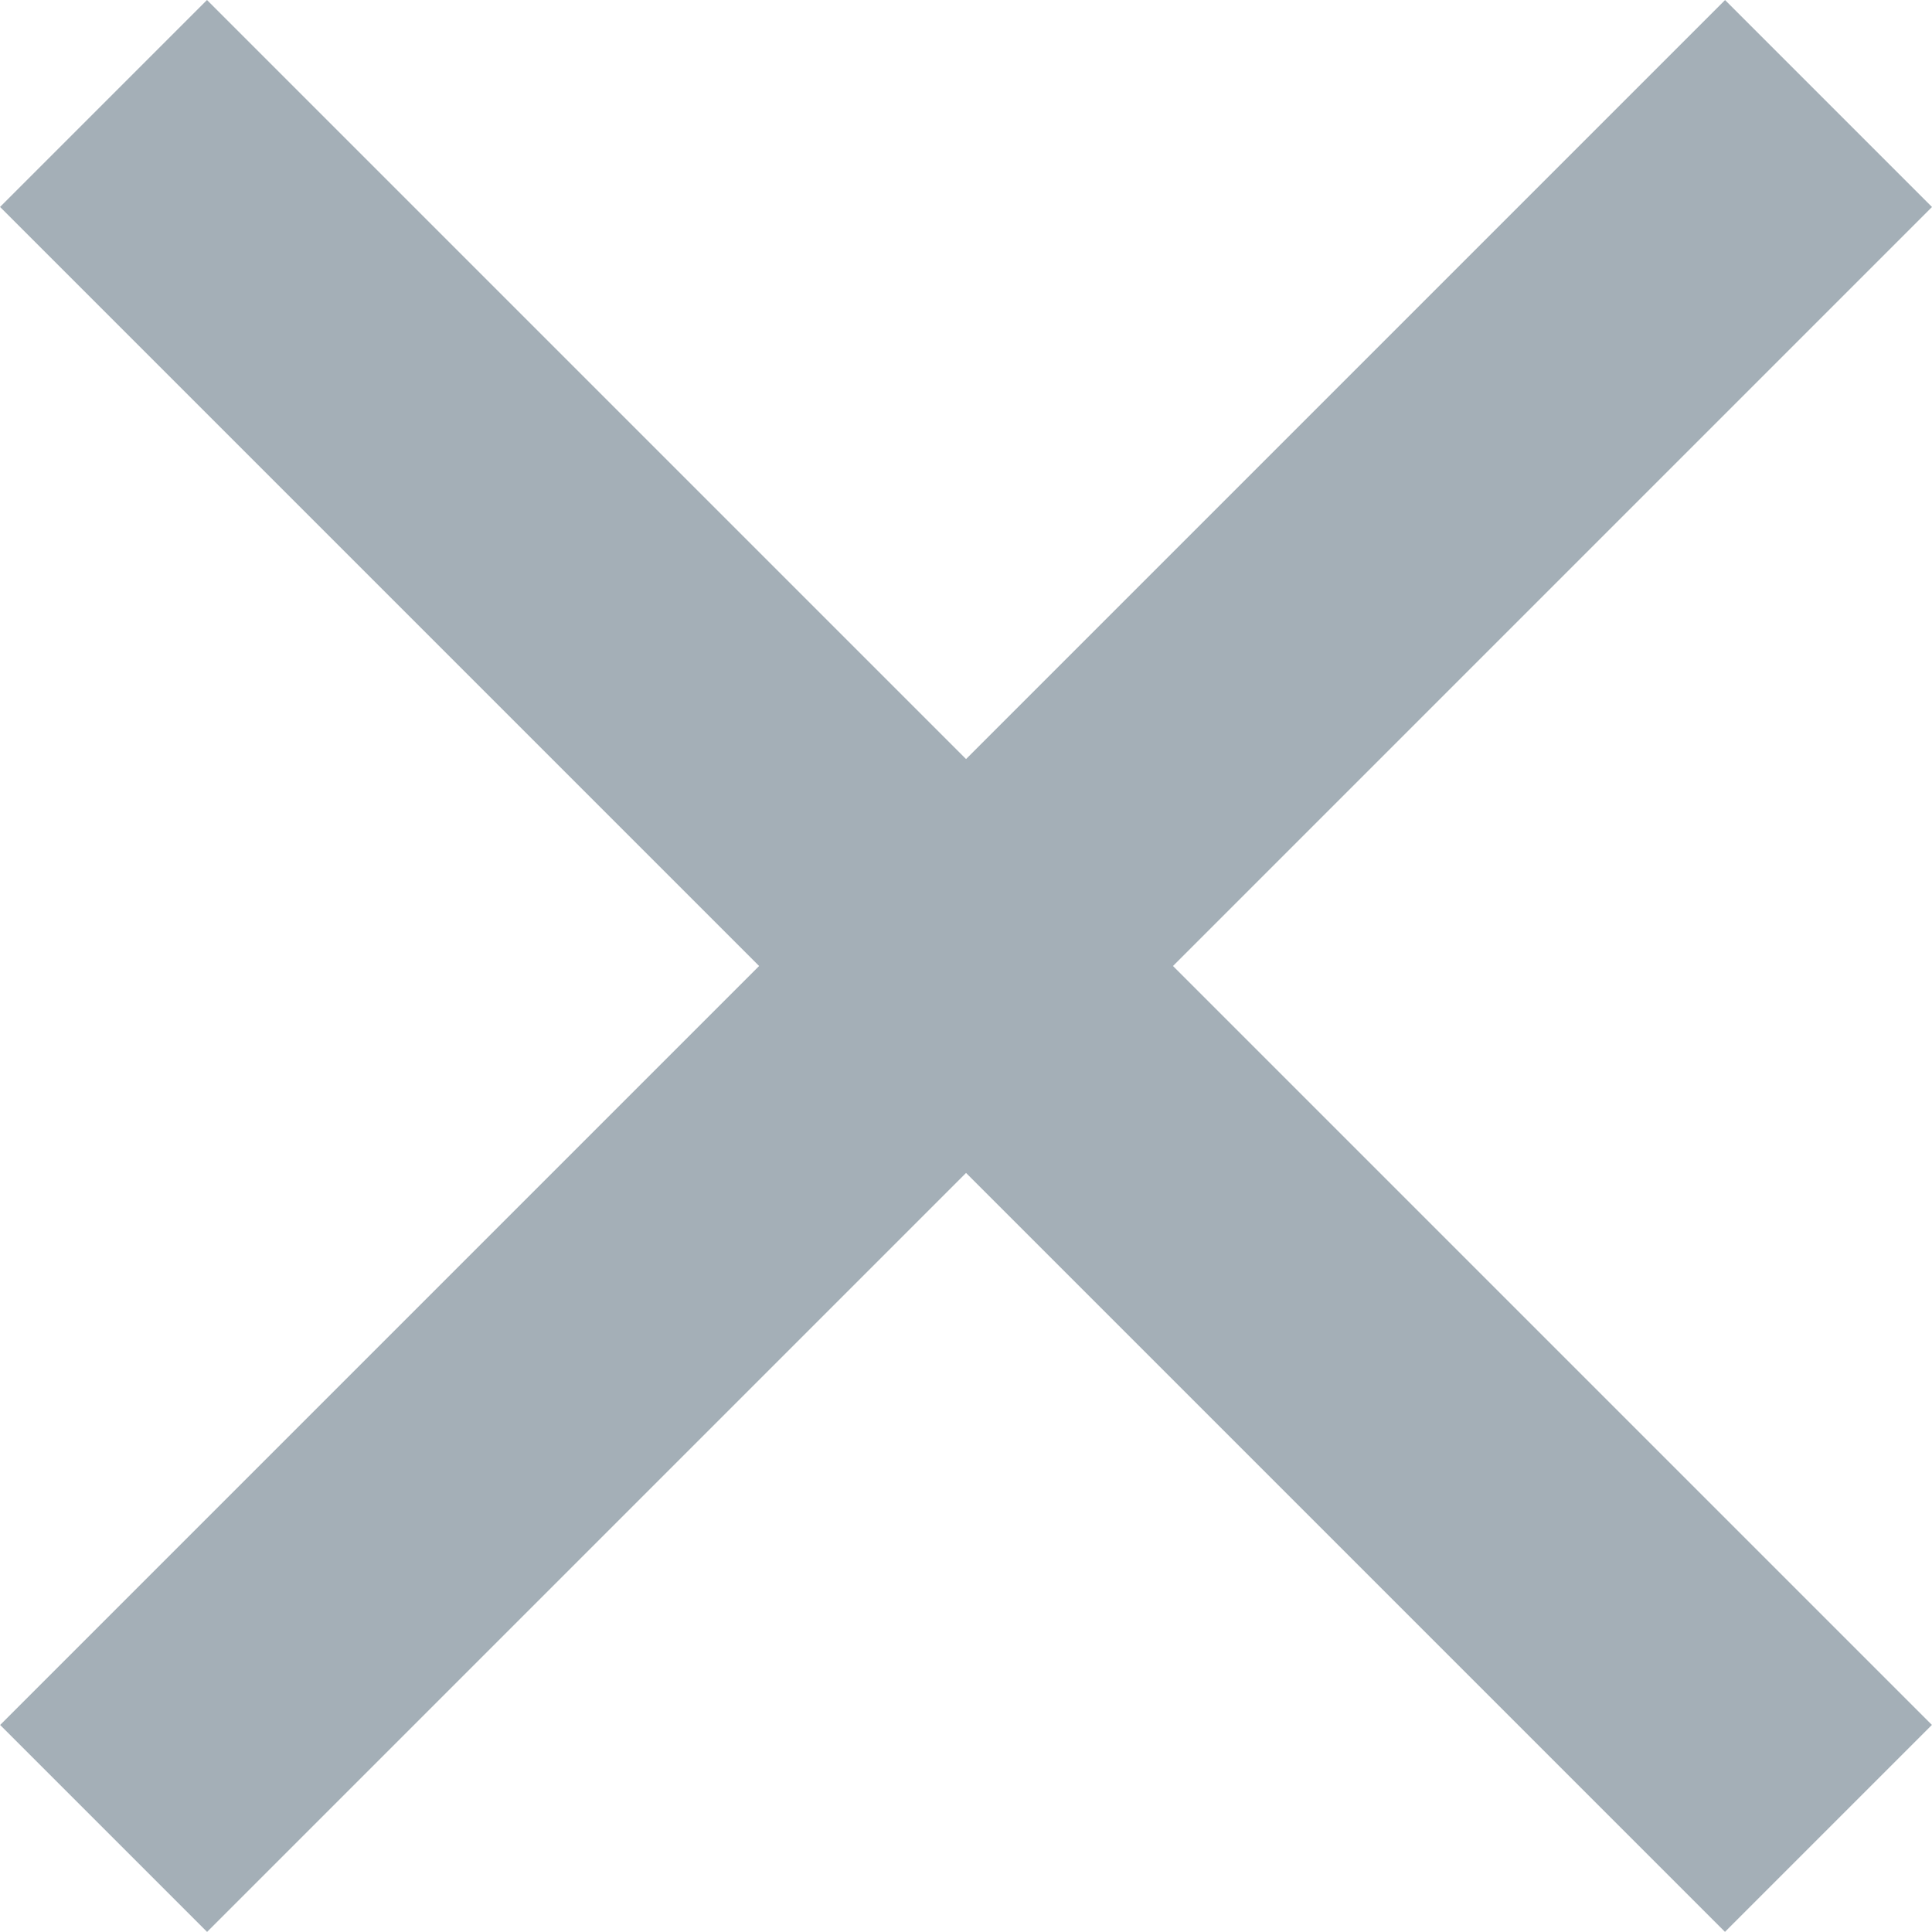 <svg id="close" xmlns="http://www.w3.org/2000/svg" width="14.252" height="14.252" viewBox="0 0 14.252 14.252">
  <rect id="Rectangle_145" data-name="Rectangle 145" width="17.995" height="2.159" transform="translate(1.527 0) rotate(45)" fill="#a4afb7"/>
  <rect id="Rectangle_146" data-name="Rectangle 146" width="17.995" height="2.159" transform="translate(14.252 1.527) rotate(135)" fill="#a4afb7"/>
</svg>
